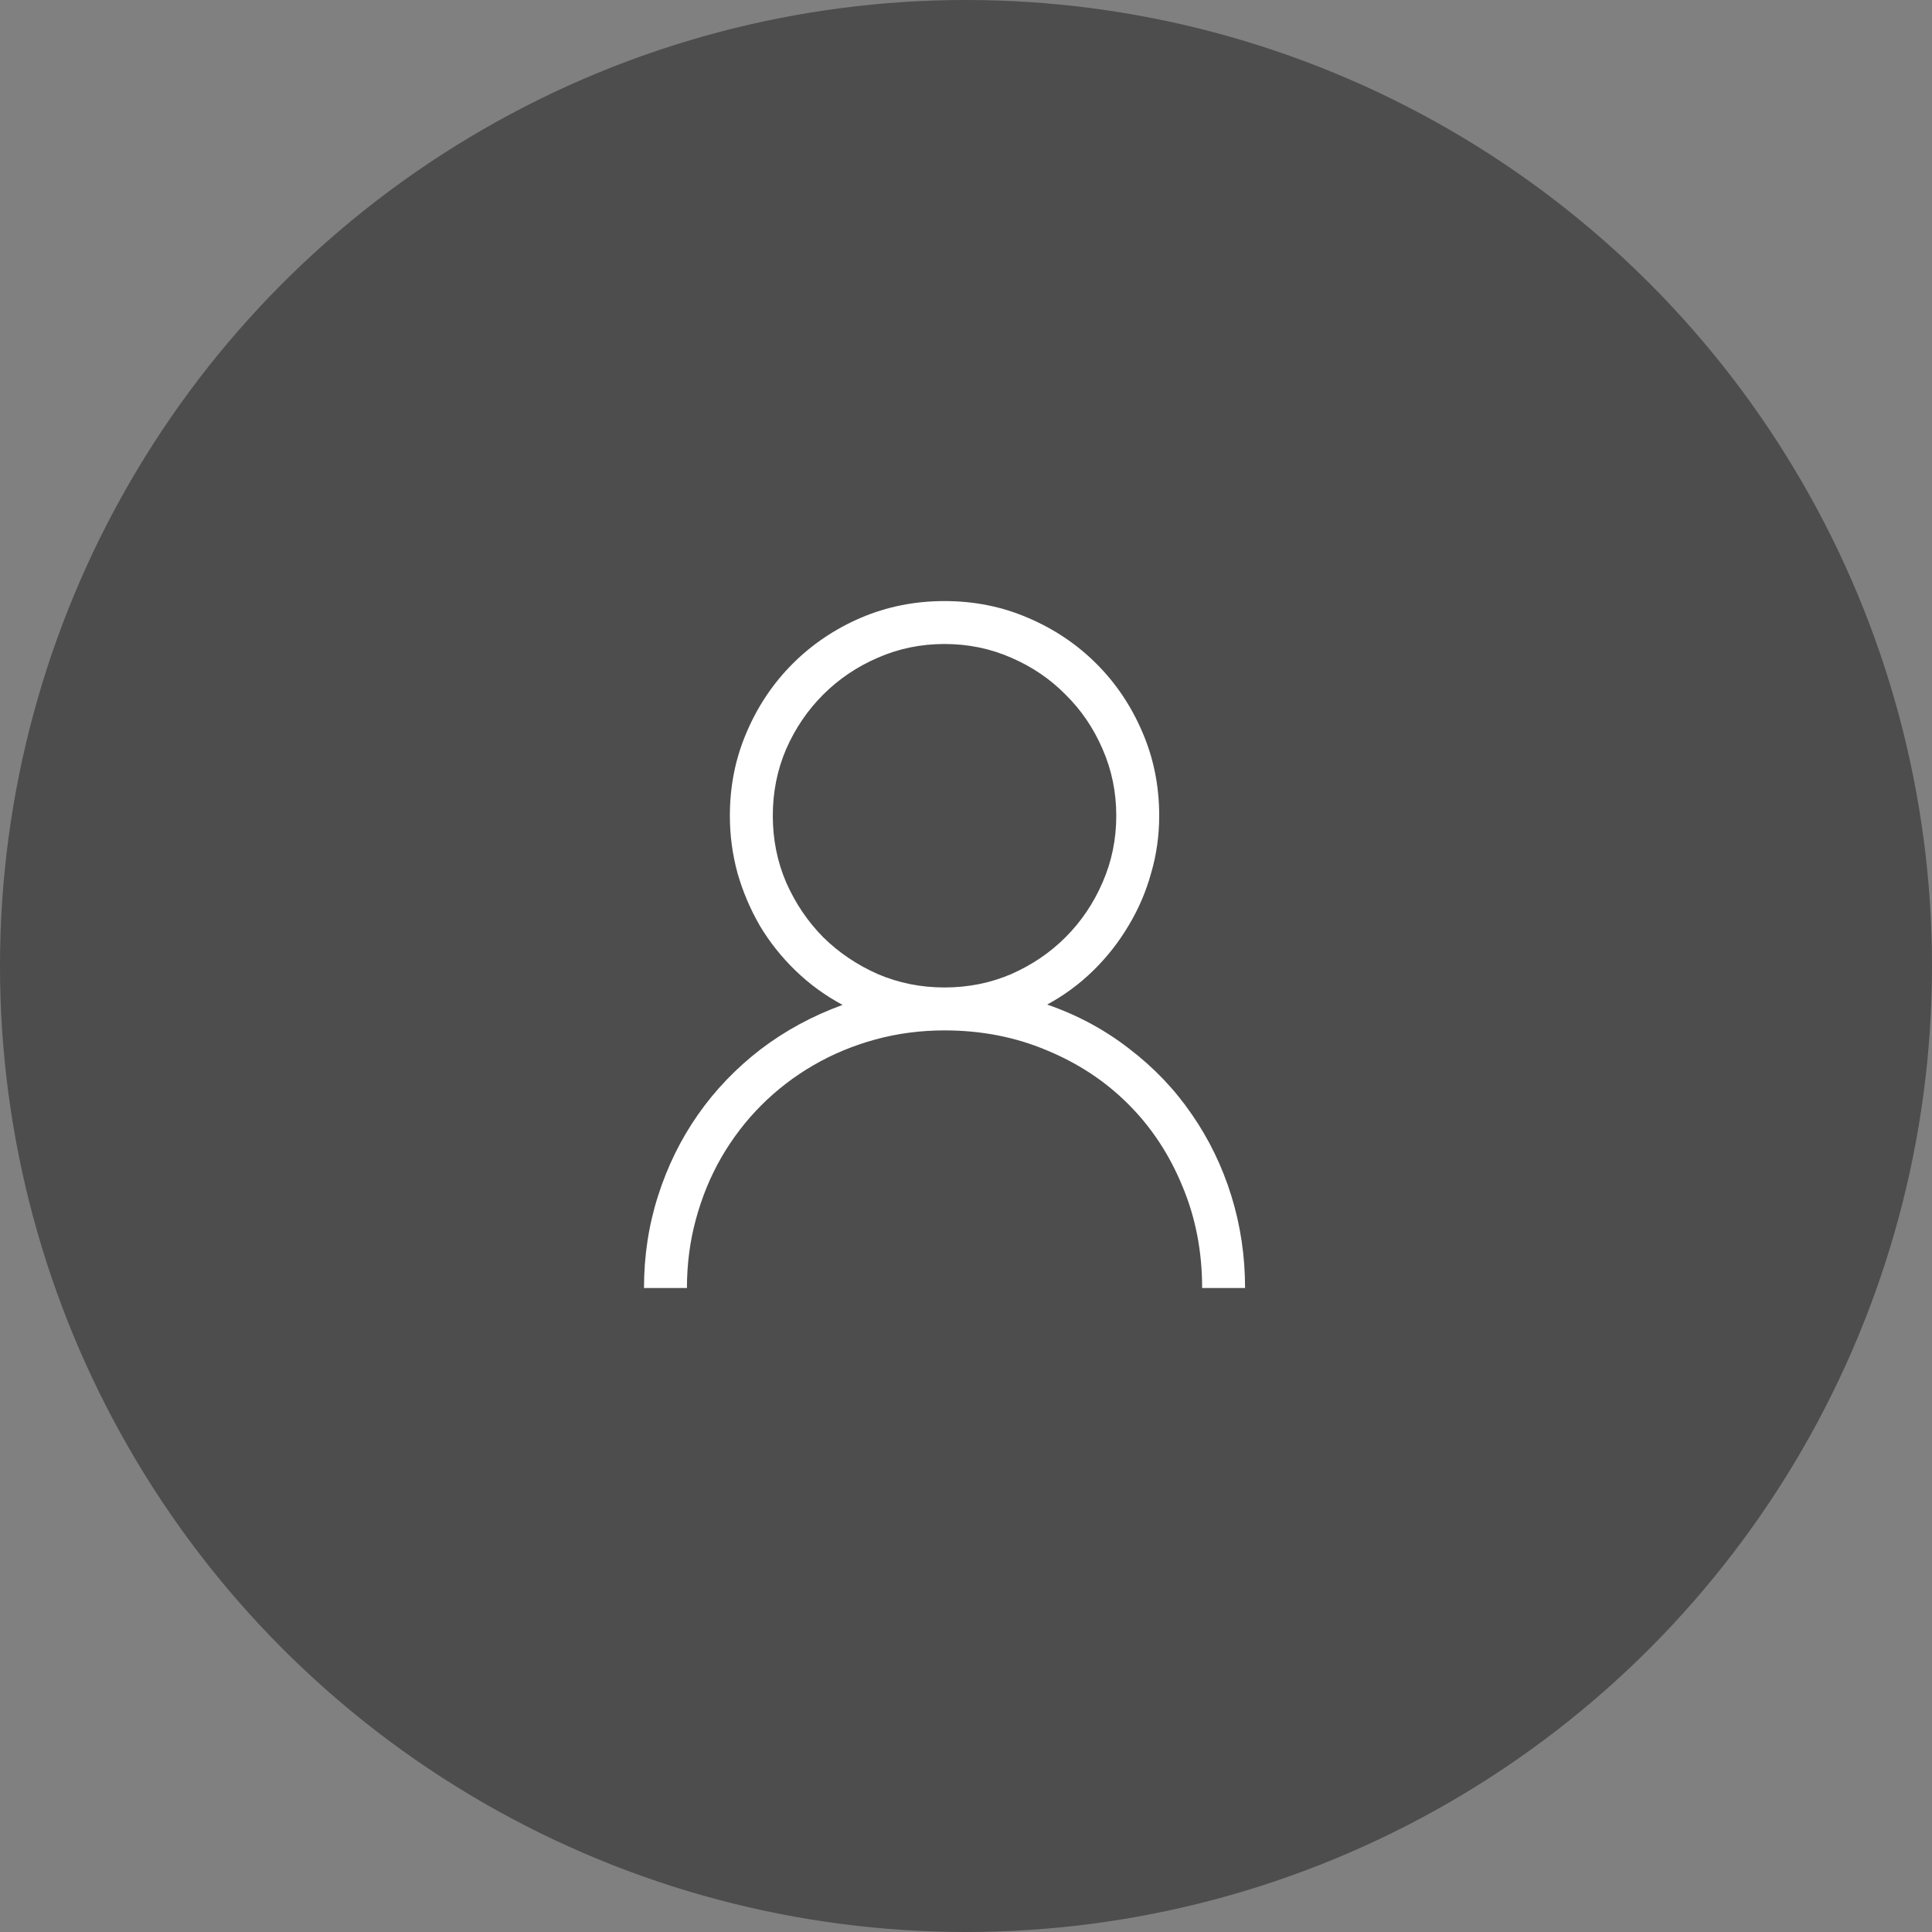 <svg width="45" height="45" viewBox="0 0 45 45" fill="none" xmlns="http://www.w3.org/2000/svg">
<rect x="0" y="0" width="45" height="45" fill="#808080" stroke="none"/>
<circle cx="22.5" cy="22.5" r="22.5" fill="black" fill-opacity="0.4"/>
<path d="M24.391 23.398C25.099 23.643 25.737 23.987 26.305 24.43C26.878 24.867 27.362 25.375 27.758 25.953C28.159 26.531 28.466 27.164 28.68 27.852C28.893 28.539 29 29.255 29 30H28C28 29.146 27.846 28.354 27.539 27.625C27.237 26.891 26.818 26.255 26.281 25.719C25.745 25.182 25.109 24.763 24.375 24.461C23.646 24.154 22.854 24 22 24C21.443 24 20.906 24.07 20.391 24.211C19.875 24.352 19.393 24.552 18.945 24.812C18.503 25.068 18.099 25.378 17.734 25.742C17.375 26.102 17.065 26.505 16.805 26.953C16.549 27.396 16.352 27.875 16.211 28.391C16.07 28.906 16 29.443 16 30H15C15 29.25 15.109 28.534 15.328 27.852C15.547 27.164 15.857 26.534 16.258 25.961C16.659 25.388 17.143 24.883 17.711 24.445C18.284 24.008 18.922 23.662 19.625 23.406C19.219 23.188 18.854 22.922 18.531 22.609C18.208 22.297 17.932 21.951 17.703 21.57C17.479 21.185 17.305 20.776 17.18 20.344C17.06 19.906 17 19.458 17 19C17 18.307 17.13 17.659 17.391 17.055C17.651 16.445 18.008 15.914 18.461 15.461C18.914 15.008 19.443 14.651 20.047 14.391C20.656 14.13 21.307 14 22 14C22.693 14 23.341 14.13 23.945 14.391C24.555 14.651 25.086 15.008 25.539 15.461C25.992 15.914 26.349 16.445 26.609 17.055C26.87 17.659 27 18.307 27 19C27 19.458 26.938 19.904 26.812 20.336C26.693 20.768 26.518 21.174 26.289 21.555C26.065 21.935 25.792 22.284 25.469 22.602C25.151 22.914 24.792 23.18 24.391 23.398ZM18 19C18 19.552 18.104 20.07 18.312 20.555C18.526 21.039 18.812 21.463 19.172 21.828C19.537 22.188 19.961 22.474 20.445 22.688C20.93 22.896 21.448 23 22 23C22.552 23 23.07 22.896 23.555 22.688C24.039 22.474 24.461 22.188 24.82 21.828C25.185 21.463 25.471 21.039 25.68 20.555C25.893 20.07 26 19.552 26 19C26 18.448 25.893 17.93 25.68 17.445C25.471 16.961 25.185 16.539 24.82 16.18C24.461 15.815 24.039 15.529 23.555 15.32C23.07 15.107 22.552 15 22 15C21.448 15 20.93 15.107 20.445 15.32C19.961 15.529 19.537 15.815 19.172 16.18C18.812 16.539 18.526 16.961 18.312 17.445C18.104 17.93 18 18.448 18 19Z" fill="white"/>
</svg>
